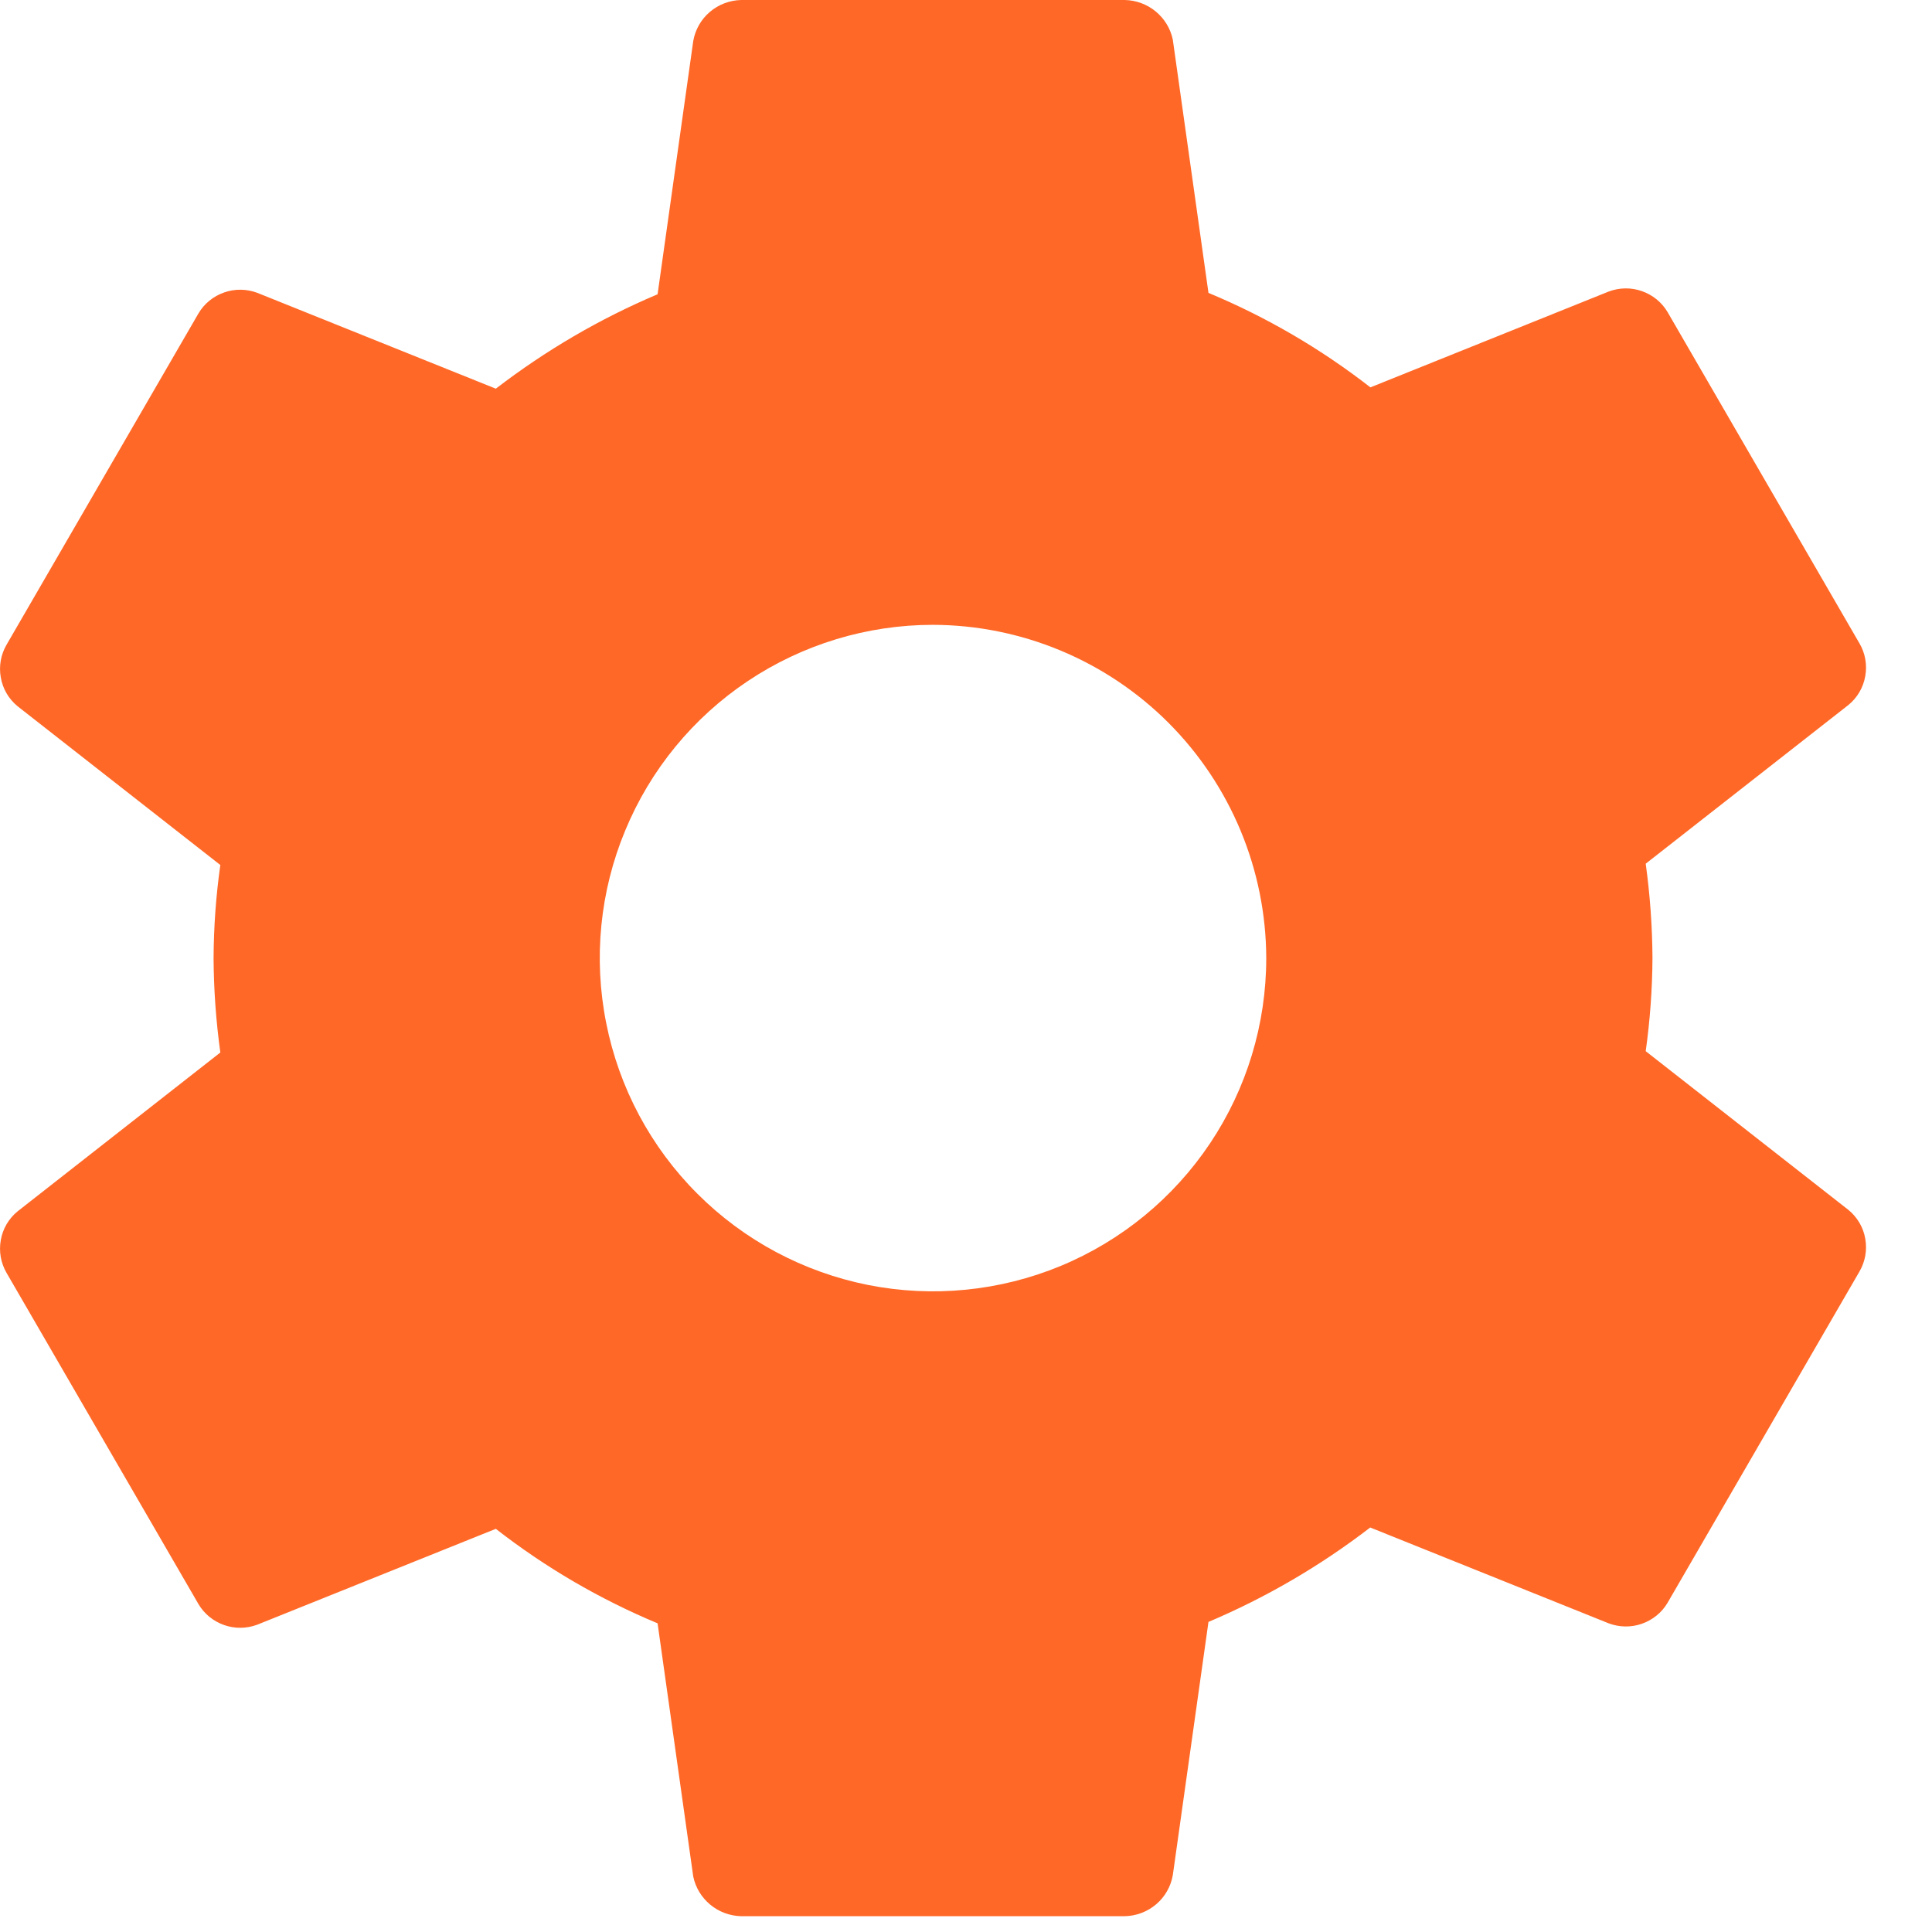 <svg width="22" height="22" viewBox="0 0 22 22" fill="none" xmlns="http://www.w3.org/2000/svg">
<path d="M10.624 7.115C9.874 7.115 9.14 7.338 8.516 7.755C7.892 8.172 7.406 8.764 7.119 9.458C6.831 10.151 6.756 10.914 6.903 11.65C7.049 12.386 7.41 13.063 7.941 13.593C8.472 14.124 9.148 14.485 9.884 14.632C10.62 14.778 11.383 14.703 12.077 14.416C12.77 14.129 13.363 13.642 13.78 13.018C14.197 12.394 14.419 11.661 14.419 10.91C14.416 9.904 14.015 8.941 13.305 8.23C12.594 7.519 11.63 7.118 10.624 7.115ZM18.817 10.91C18.815 11.265 18.789 11.619 18.74 11.97L21.049 13.778C21.15 13.861 21.218 13.977 21.24 14.105C21.263 14.234 21.24 14.366 21.174 14.479L18.989 18.251C18.923 18.363 18.819 18.447 18.696 18.49C18.574 18.533 18.44 18.531 18.318 18.485L15.603 17.394C15.037 17.829 14.418 18.191 13.761 18.469L13.355 21.352C13.333 21.481 13.266 21.599 13.166 21.684C13.066 21.769 12.94 21.817 12.809 21.82H8.44C8.311 21.817 8.187 21.771 8.088 21.689C7.989 21.607 7.92 21.494 7.894 21.368L7.488 18.485C6.829 18.21 6.209 17.848 5.646 17.409L2.931 18.5C2.809 18.546 2.675 18.548 2.553 18.505C2.43 18.462 2.326 18.378 2.26 18.266L0.075 14.495C0.009 14.382 -0.014 14.25 0.009 14.121C0.031 13.993 0.099 13.877 0.2 13.794L2.509 11.985C2.46 11.629 2.434 11.27 2.432 10.91C2.434 10.555 2.459 10.201 2.509 9.85L0.2 8.042C0.099 7.959 0.031 7.843 0.009 7.714C-0.014 7.586 0.009 7.454 0.075 7.341L2.26 3.569C2.326 3.457 2.43 3.373 2.553 3.33C2.675 3.287 2.809 3.289 2.931 3.335L5.646 4.426C6.212 3.991 6.83 3.629 7.488 3.351L7.894 0.468C7.916 0.339 7.983 0.221 8.083 0.136C8.182 0.051 8.309 0.003 8.44 0H12.809C12.938 0.003 13.062 0.049 13.161 0.131C13.26 0.213 13.329 0.326 13.355 0.452L13.761 3.335C14.421 3.61 15.041 3.972 15.605 4.411L18.318 3.32C18.44 3.274 18.574 3.272 18.696 3.315C18.819 3.358 18.923 3.442 18.989 3.554L21.174 7.326C21.24 7.438 21.263 7.571 21.24 7.699C21.218 7.828 21.15 7.944 21.049 8.027L18.74 9.835C18.789 10.191 18.815 10.55 18.817 10.91Z" fill="#FF6827"/>
</svg>
